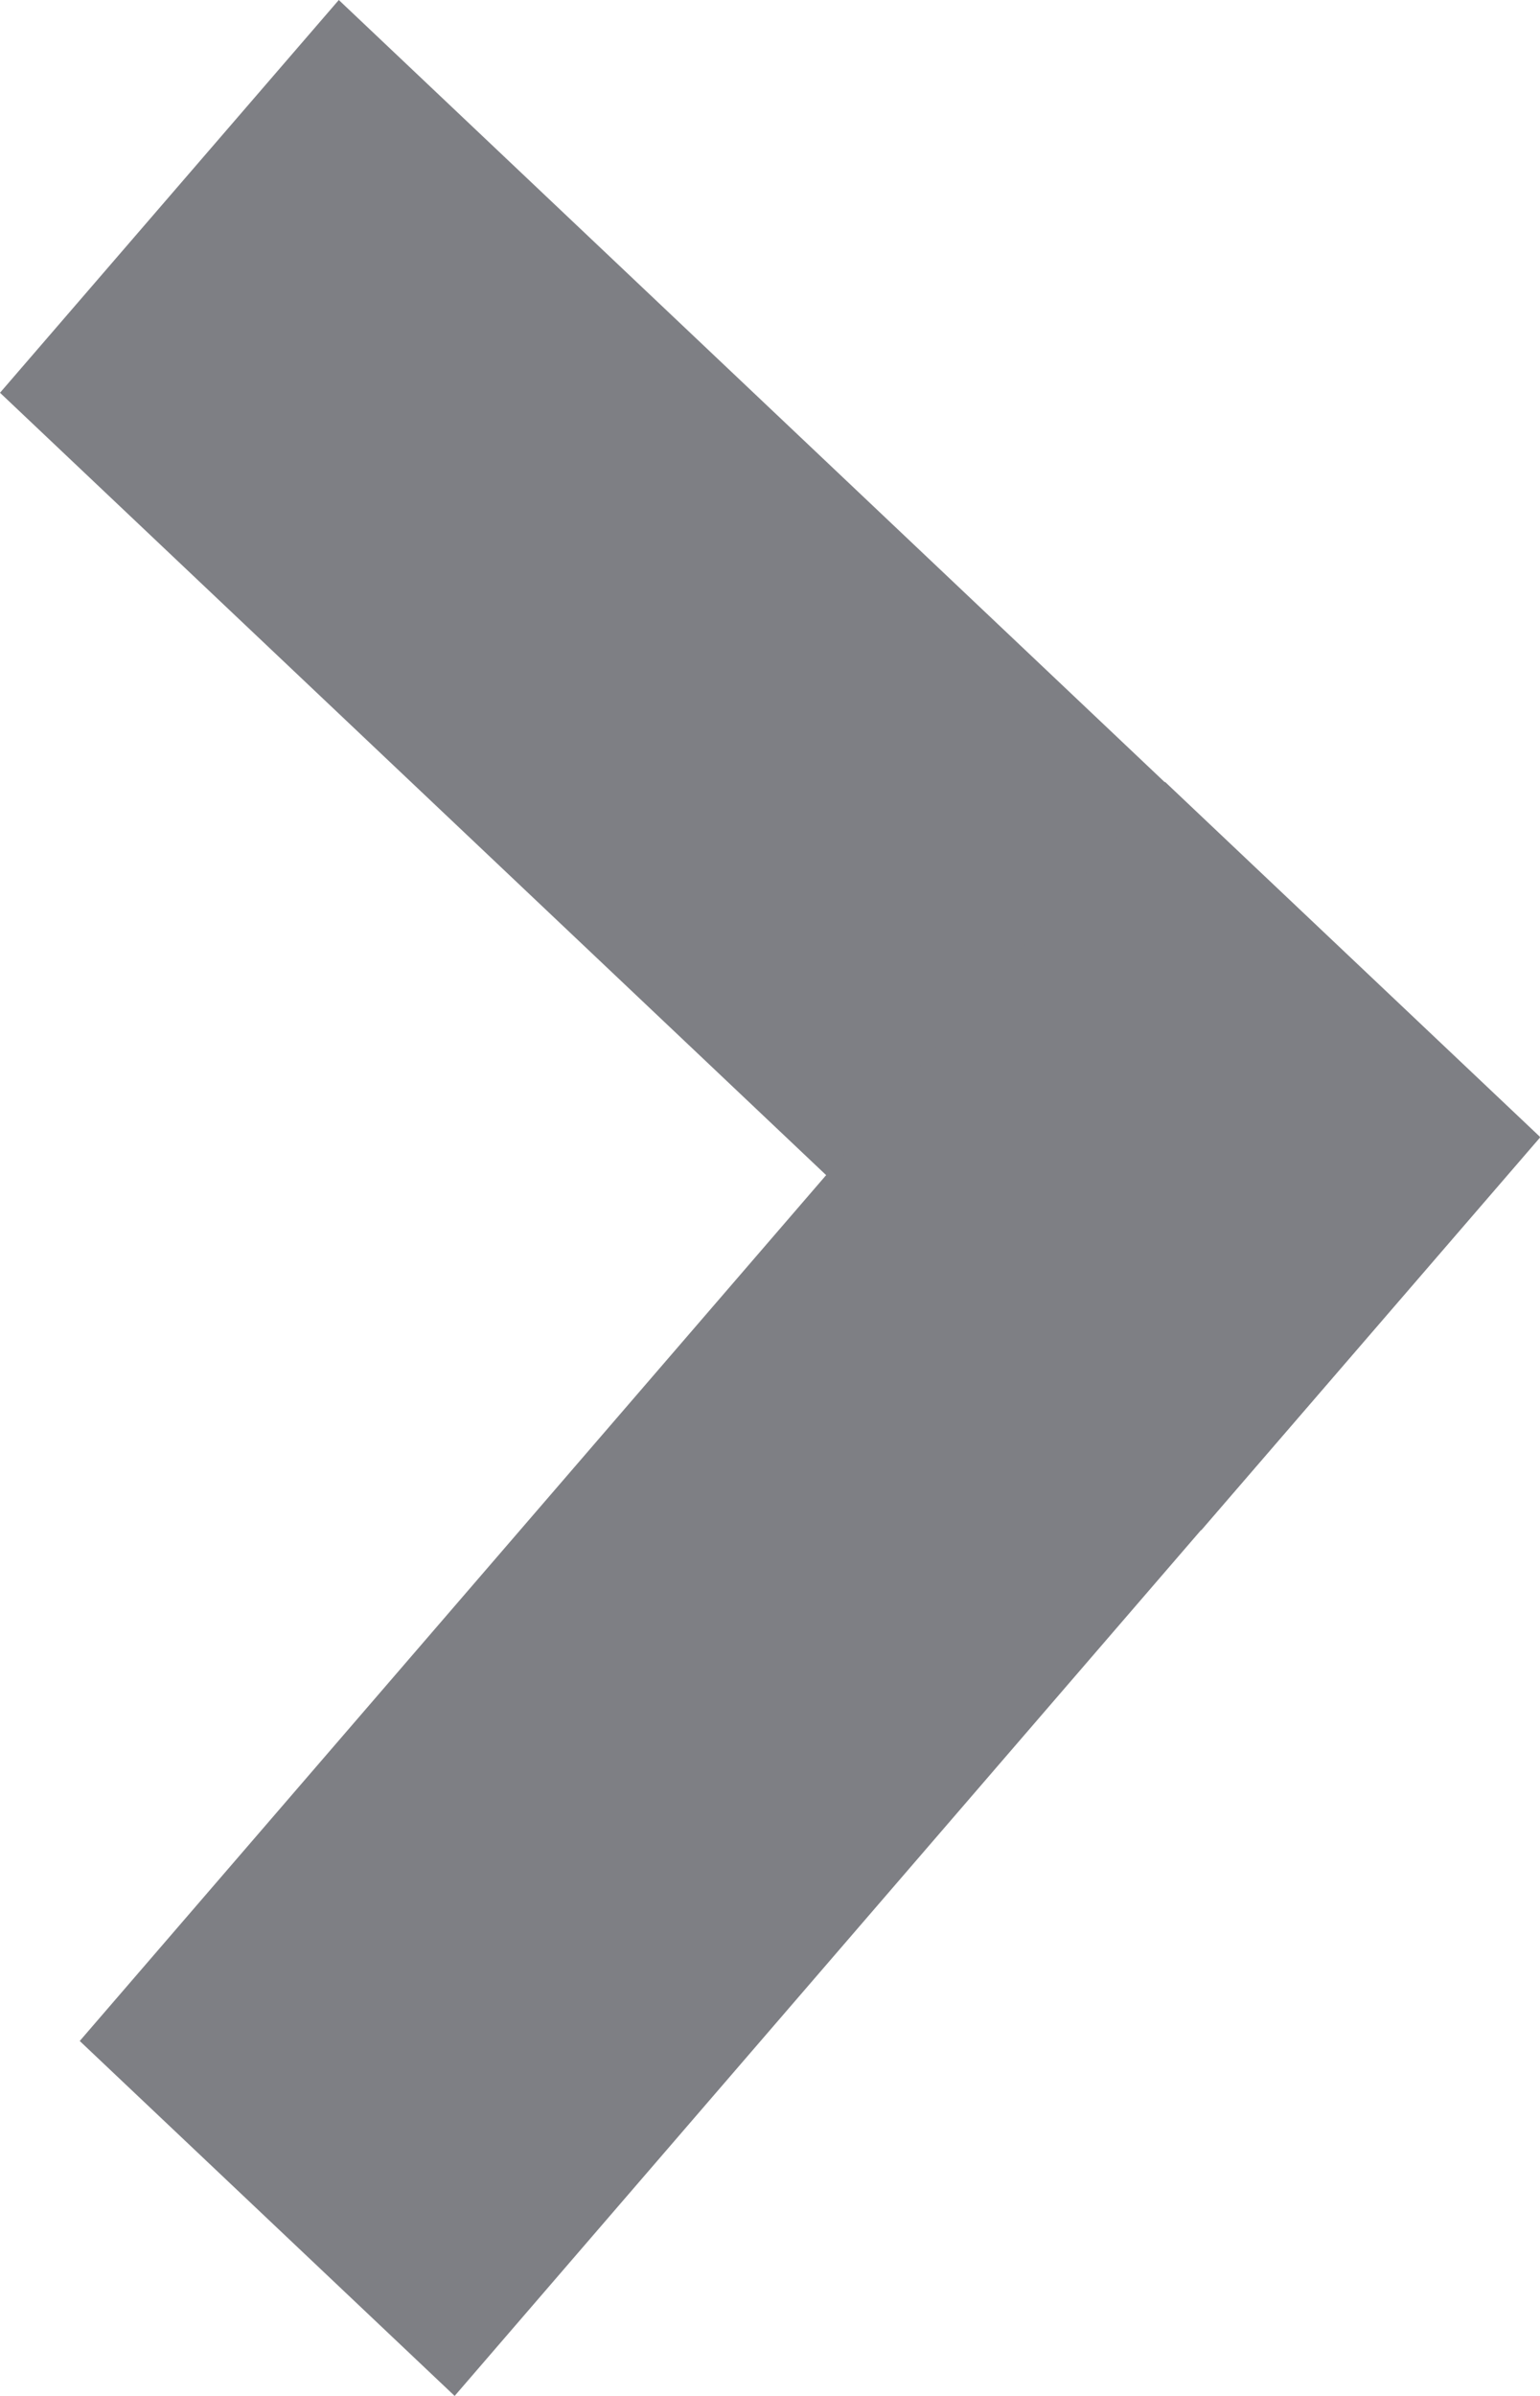 <svg xmlns="http://www.w3.org/2000/svg" width="9" height="14" viewBox="293.14 413.945 9 14" enable-background="new 293.14 413.945 9 14"><g fill="#7E7F84"><polygon points="300.16,422.887 293.14,416.24 295.12,413.945 302.14,420.592"/><polygon points="293.606,425.871 299.949,418.514 302.14,420.588 295.797,427.945"/></g></svg>